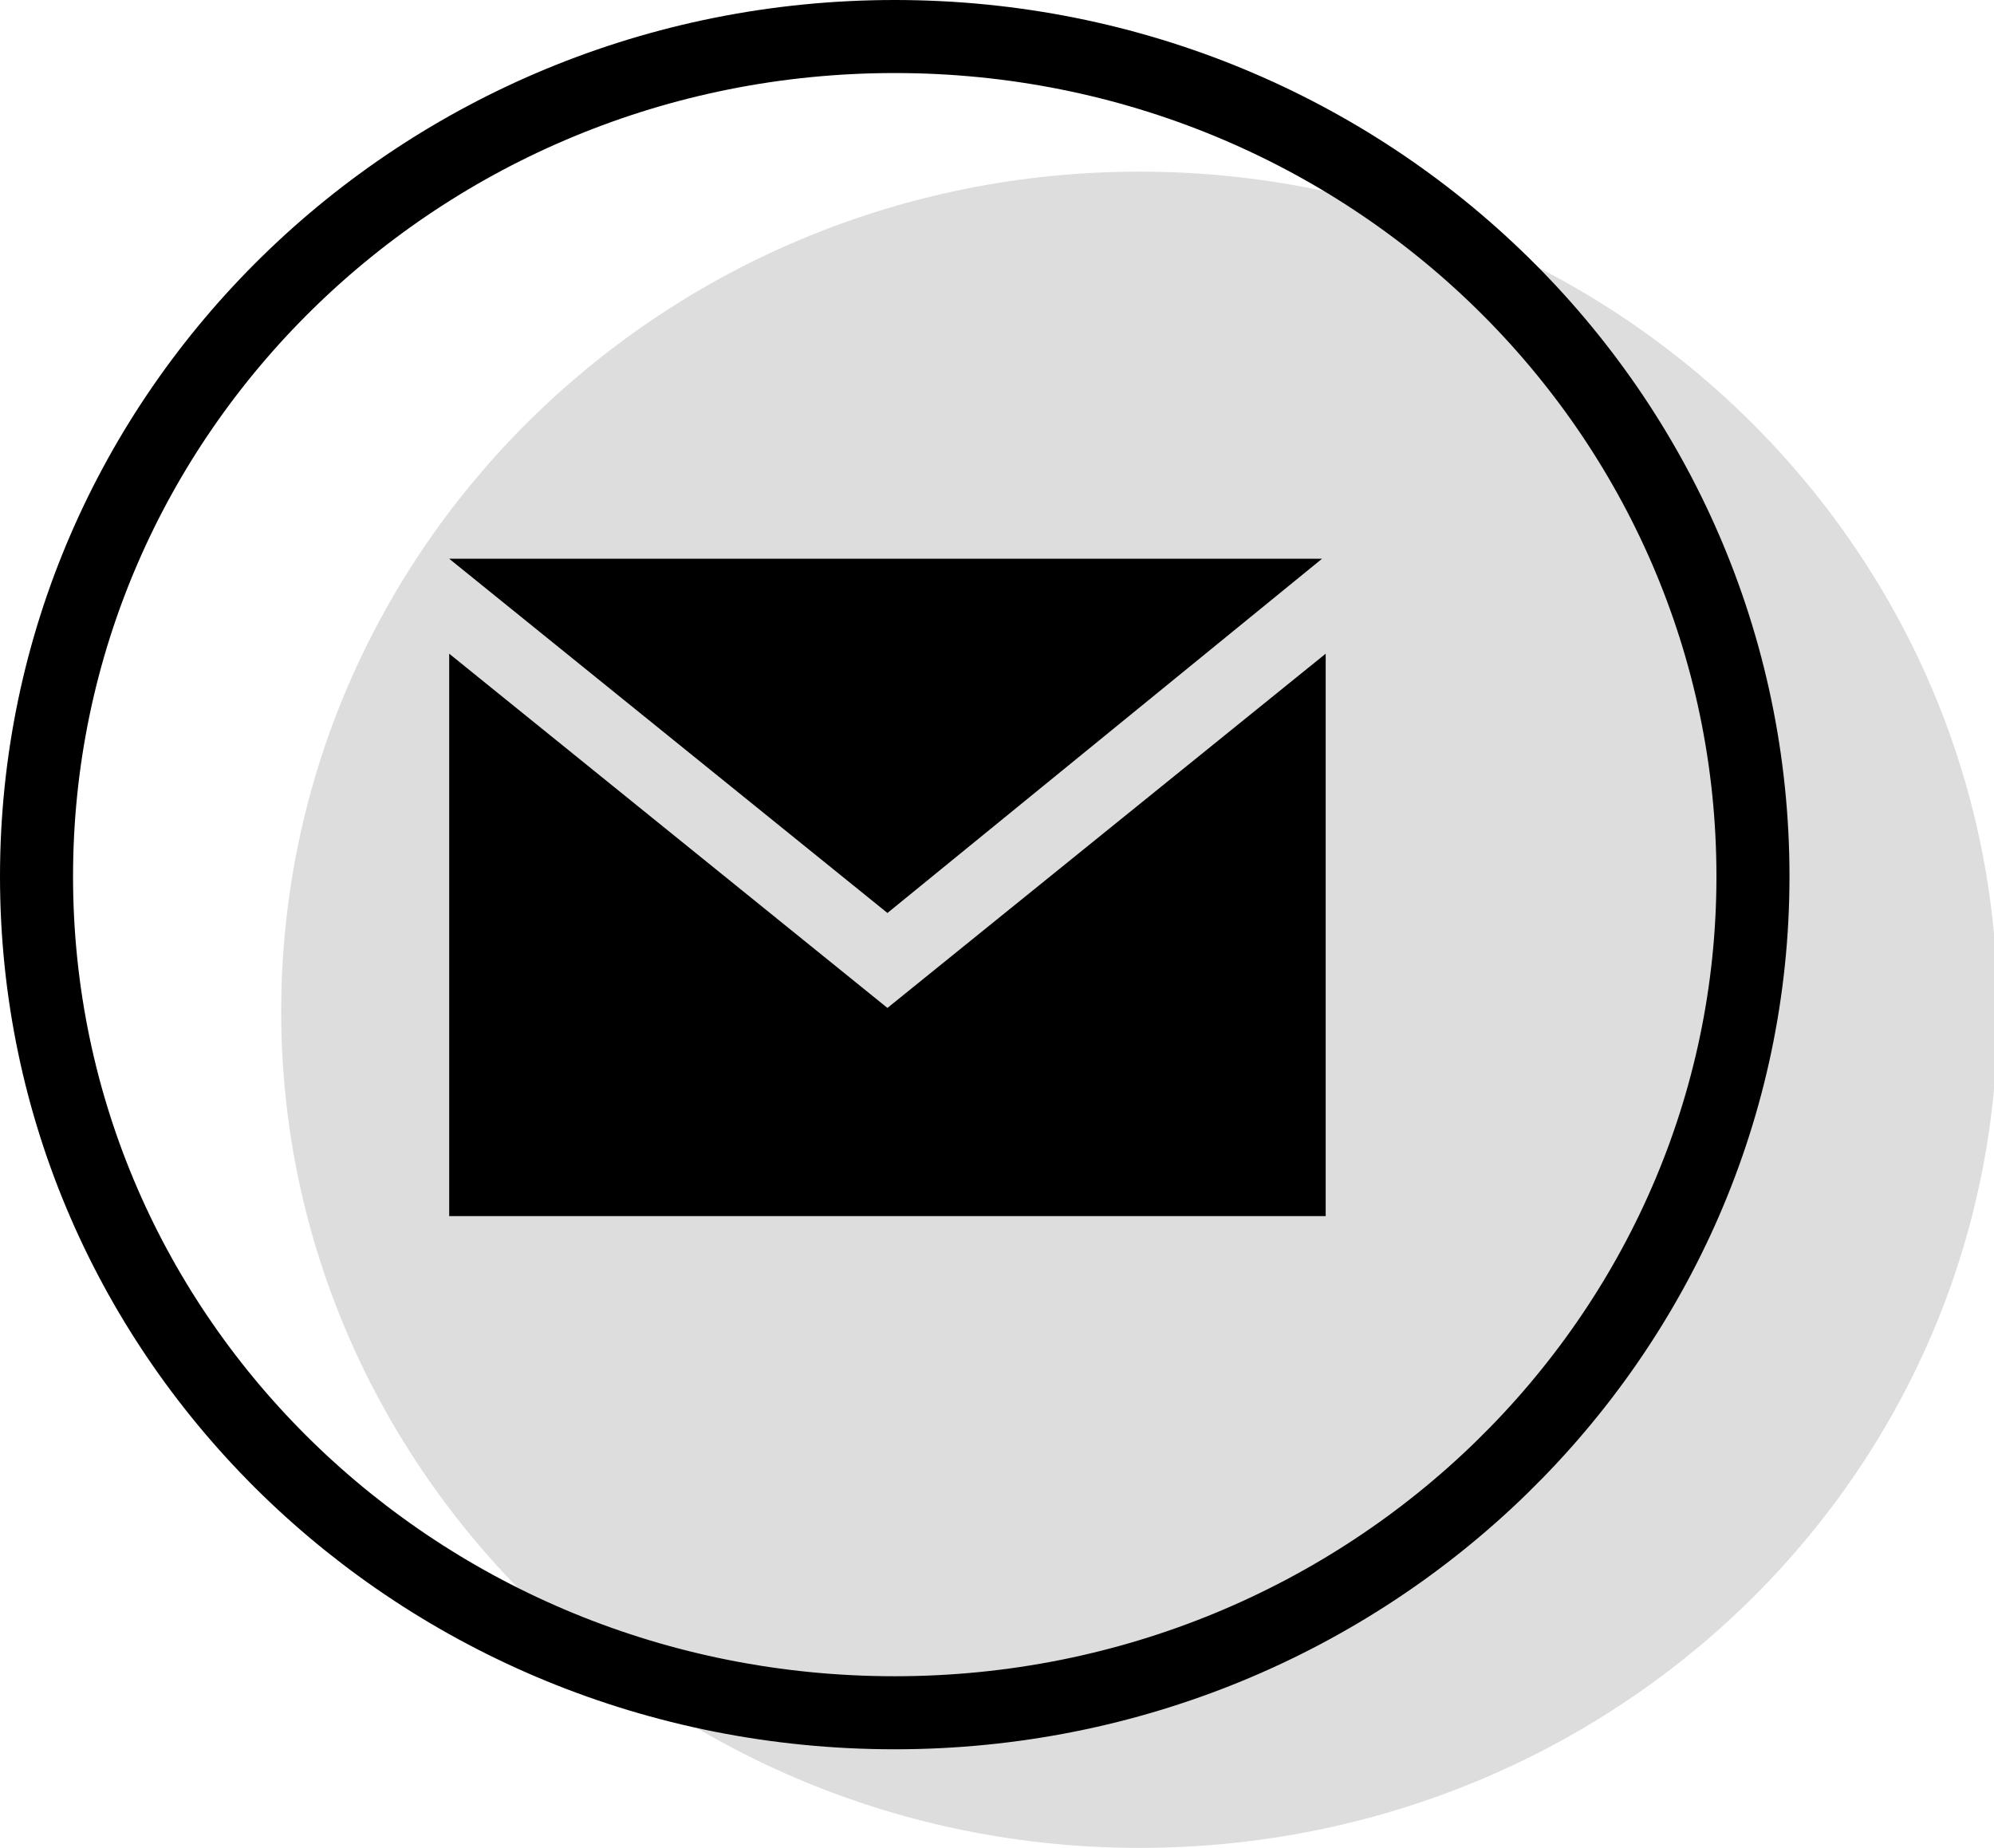 <svg xmlns="http://www.w3.org/2000/svg" xmlns:xlink="http://www.w3.org/1999/xlink" id="レイヤー_1" x="0" y="0" version="1.1" viewBox="0 0 54.6 50.6" xml:space="preserve" style="enable-background:new 0 0 54.6 50.6"><style type="text/css">.st0{fill-rule:evenodd;clip-rule:evenodd;fill:#ddd}.st1{fill:none;stroke:#000;stroke-width:2;stroke-miterlimit:10}</style><g><path d="M31.2,4.7c13,0,23.5,10.3,23.5,23c0,12.7-10.5,22.9-23.5,22.9c-13,0-23.5-10.3-23.5-22.9 C7.7,15,18.2,4.7,31.2,4.7z" class="st0"/><g><g><path d="M24.5,1C11.5,1,1,11.3,1,24c0,12.7,10.5,22.9,23.5,22.9S48,36.6,48,24C48,11.3,37.5,1,24.5,1z" class="st1"/></g></g><g><path d="M24.3,25l-12-9.7h23.9L24.3,25z M24.3,27.6l-12-9.7v15.4h24V17.9L24.3,27.6z"/></g></g></svg>